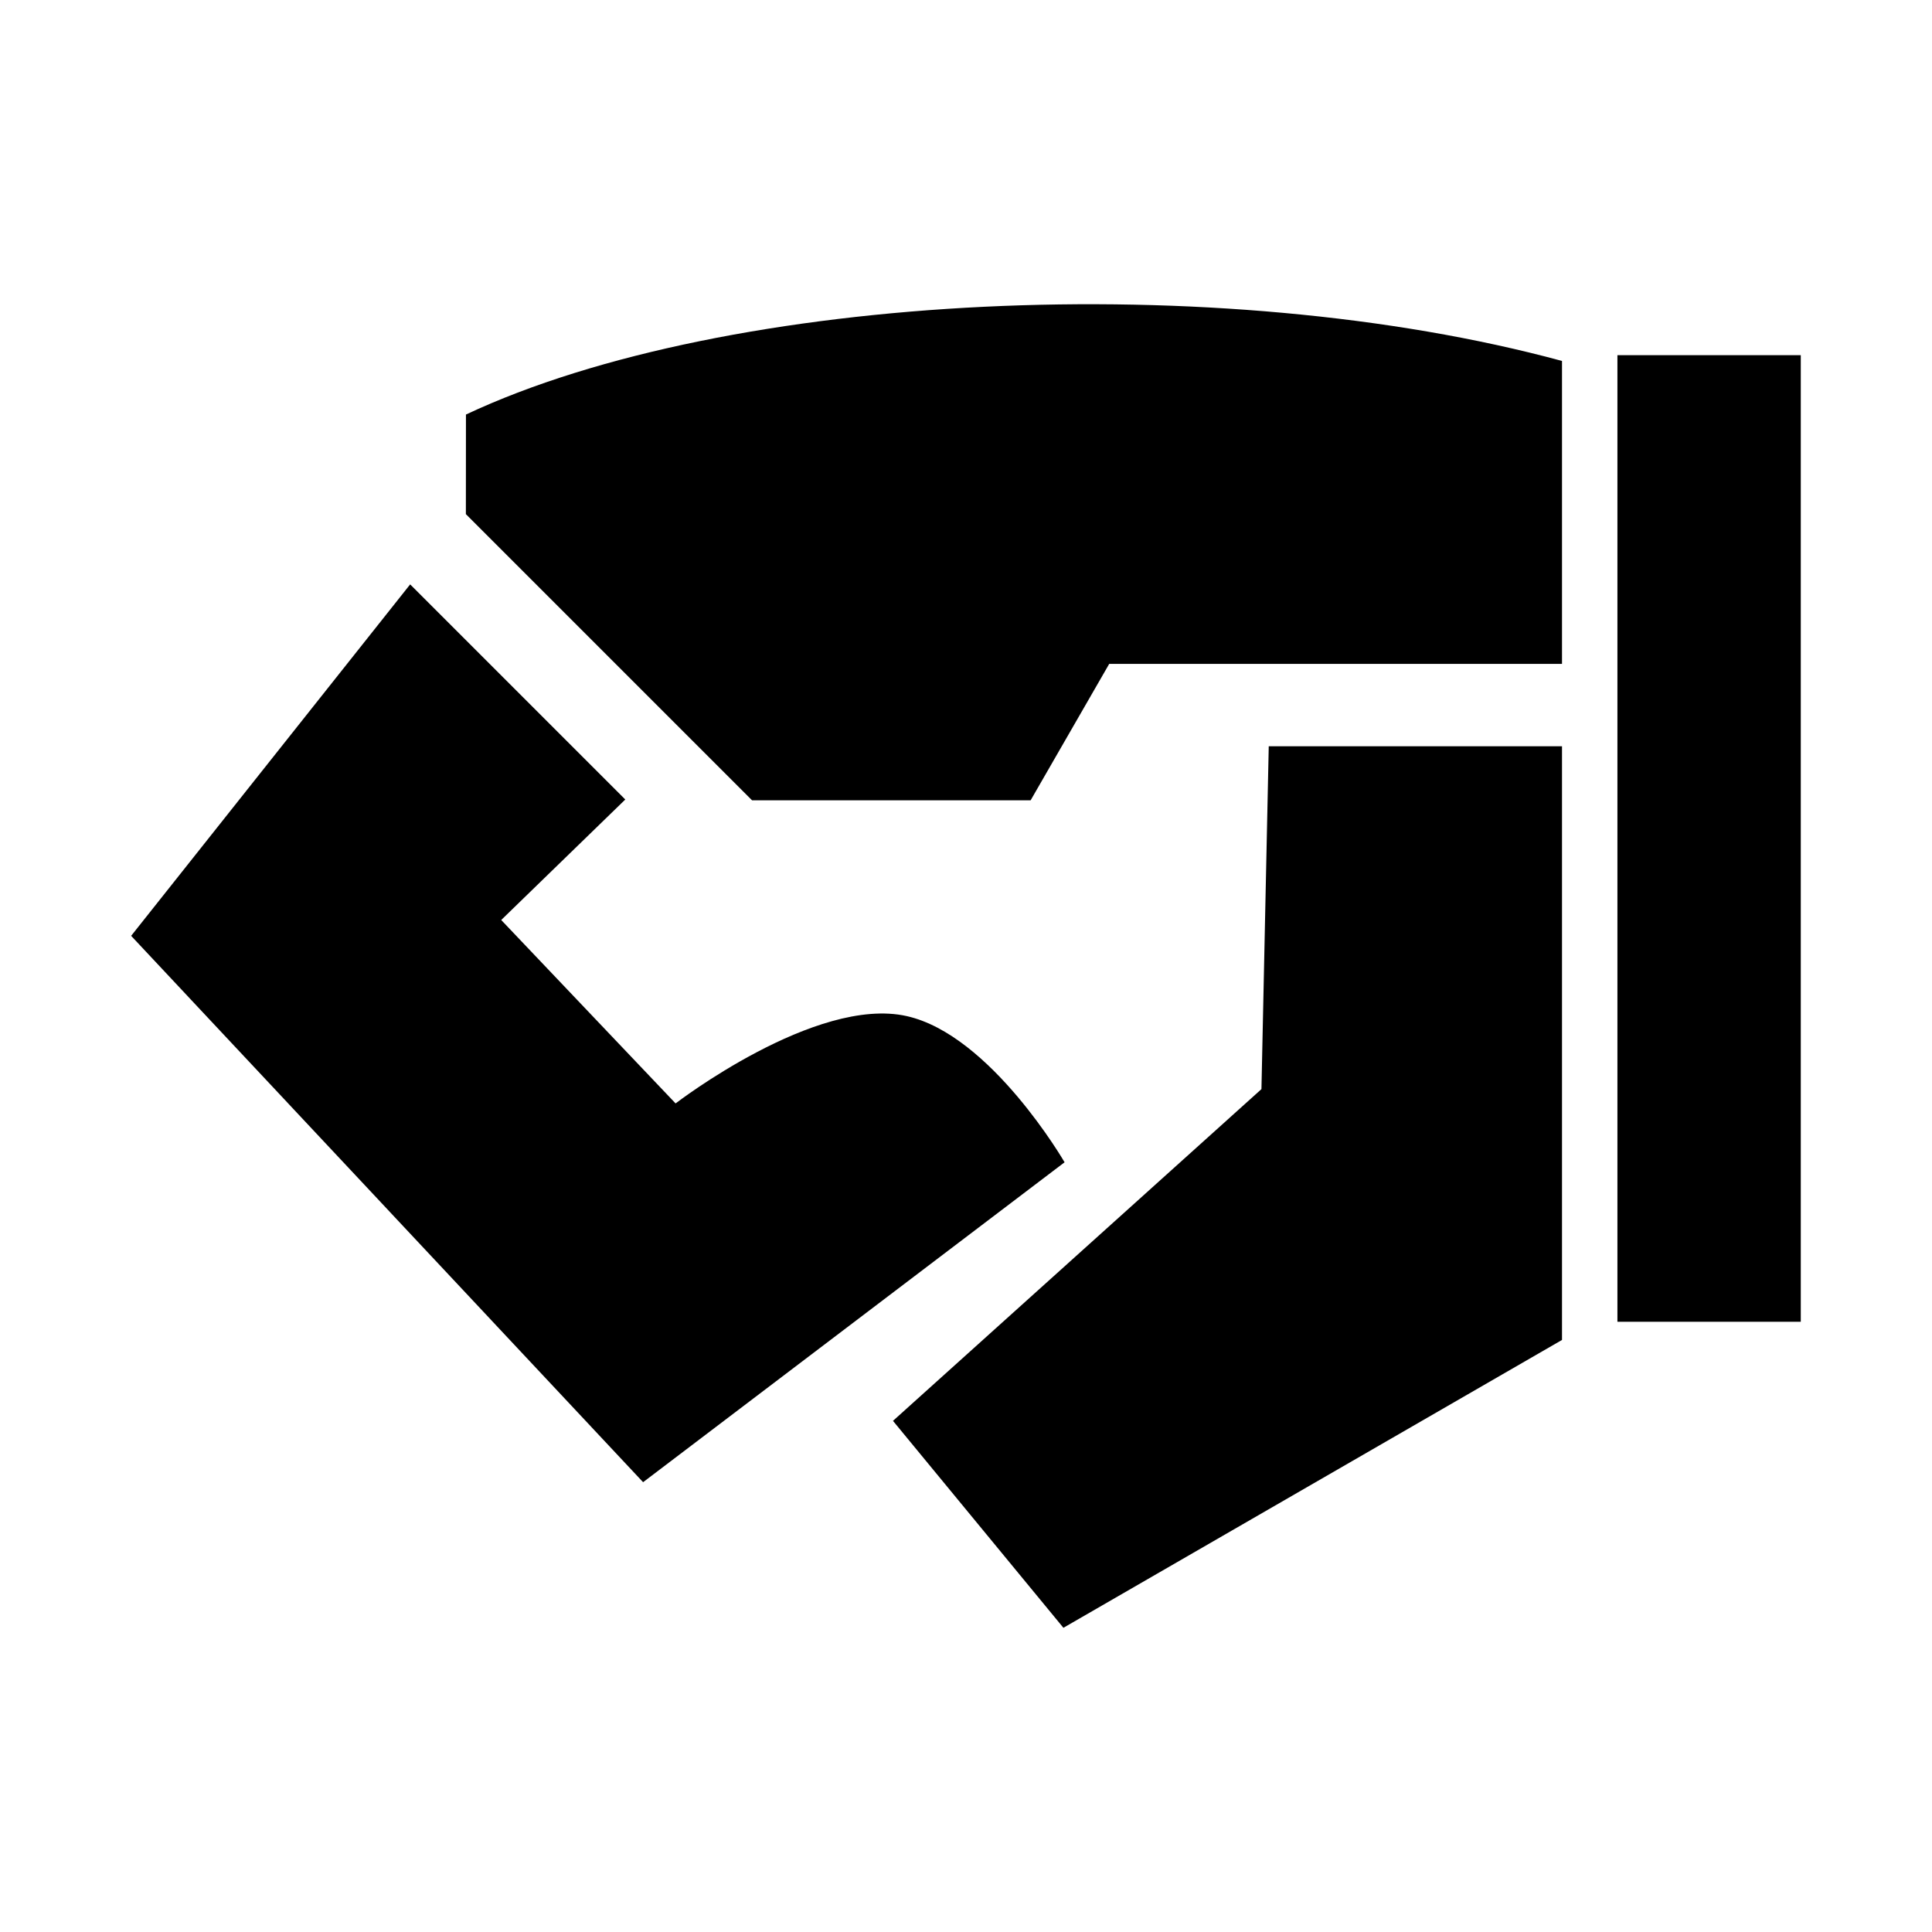 <?xml version="1.0" encoding="UTF-8" standalone="no"?>
<!-- Created with Inkscape (http://www.inkscape.org/) -->

<svg
   xmlns:dc="http://purl.org/dc/elements/1.1/"
   xmlns:cc="http://creativecommons.org/ns#"
   xmlns:rdf="http://www.w3.org/1999/02/22-rdf-syntax-ns#"
   xmlns:svg="http://www.w3.org/2000/svg"
   xmlns="http://www.w3.org/2000/svg"
   xmlns:sodipodi="http://sodipodi.sourceforge.net/DTD/sodipodi-0.dtd"
   xmlns:inkscape="http://www.inkscape.org/namespaces/inkscape"
   width="100"
   height="100"
   viewBox="0 0 26.458 26.458"
   version="1.1"
   id="svg1892"
   inkscape:version="0.92.4 (5da689c313, 2019-01-14)"
   sodipodi:docname="37-stat-melee-attack.svg">
  <defs
     id="defs1886" />
  <sodipodi:namedview
     id="base"
     pagecolor="#ffffff"
     bordercolor="#666666"
     borderopacity="1.0"
     inkscape:pageopacity="0.0"
     inkscape:pageshadow="2"
     inkscape:zoom="1.979899"
     inkscape:cx="-20.287868"
     inkscape:cy="10.169647"
     inkscape:document-units="px"
     inkscape:current-layer="layer1"
     showgrid="false"
     units="px"
     fit-margin-top="0"
     fit-margin-left="0"
     fit-margin-right="0"
     fit-margin-bottom="0"
     inkscape:window-width="1920"
     inkscape:window-height="1027"
     inkscape:window-x="-8"
     inkscape:window-y="-8"
     inkscape:window-maximized="1" />
  <g
     inkscape:label="Layer 1"
     inkscape:groupmode="layer"
     id="layer1"
     transform="translate(-52.255,-113.209)">
    <path
       style="opacity:1;fill:#000000;fill-opacity:1;fill-rule:evenodd;stroke:none;stroke-width:0.882;stroke-linecap:round;stroke-linejoin:round;stroke-miterlimit:4;stroke-dasharray:none;stroke-dashoffset:0;stroke-opacity:1"
       d="m 74.405,118.073 h 2.511 v 13.237 h -2.511 z"
       id="rect879" />
    <path
       style="opacity:1;fill:#000000;fill-opacity:1;fill-rule:evenodd;stroke:none;stroke-width:0.882;stroke-linecap:round;stroke-linejoin:round;stroke-miterlimit:4;stroke-dasharray:none;stroke-dashoffset:0;stroke-opacity:1"
       d="m 58.636,118.886 c 3.589,-1.687 10.327,-2.004 15.01,-0.734 v 4.149 h -6.201 l -1.076,1.868 -3.815,2e-5 -3.919,-3.919 z"
       id="rect881" />
    <path
       style="opacity:1;fill:#000000;fill-opacity:1;fill-rule:evenodd;stroke:none;stroke-width:0.882;stroke-linecap:round;stroke-linejoin:round;stroke-miterlimit:4;stroke-dasharray:none;stroke-dashoffset:0;stroke-opacity:1"
       d="m 69.63,123.429 4.016,-2e-5 v 8.13 l -6.828,3.942 -2.334,-2.834 5.046,-4.543 z"
       id="rect883" />
    <path
       style="opacity:1;fill:#000000;fill-opacity:1;fill-rule:evenodd;stroke:none;stroke-width:0.882;stroke-linecap:round;stroke-linejoin:round;stroke-miterlimit:4;stroke-dasharray:none;stroke-dashoffset:0;stroke-opacity:1"
       d="m 57.872,121.212 2.946,2.946 -1.699,1.65 2.388,2.512 c 0,0 1.917,-1.476 3.165,-1.196 1.152,0.258 2.162,2.002 2.162,2.002 l -5.772,4.381 -7.011,-7.482 z"
       id="rect885" />
  </g>
</svg>
